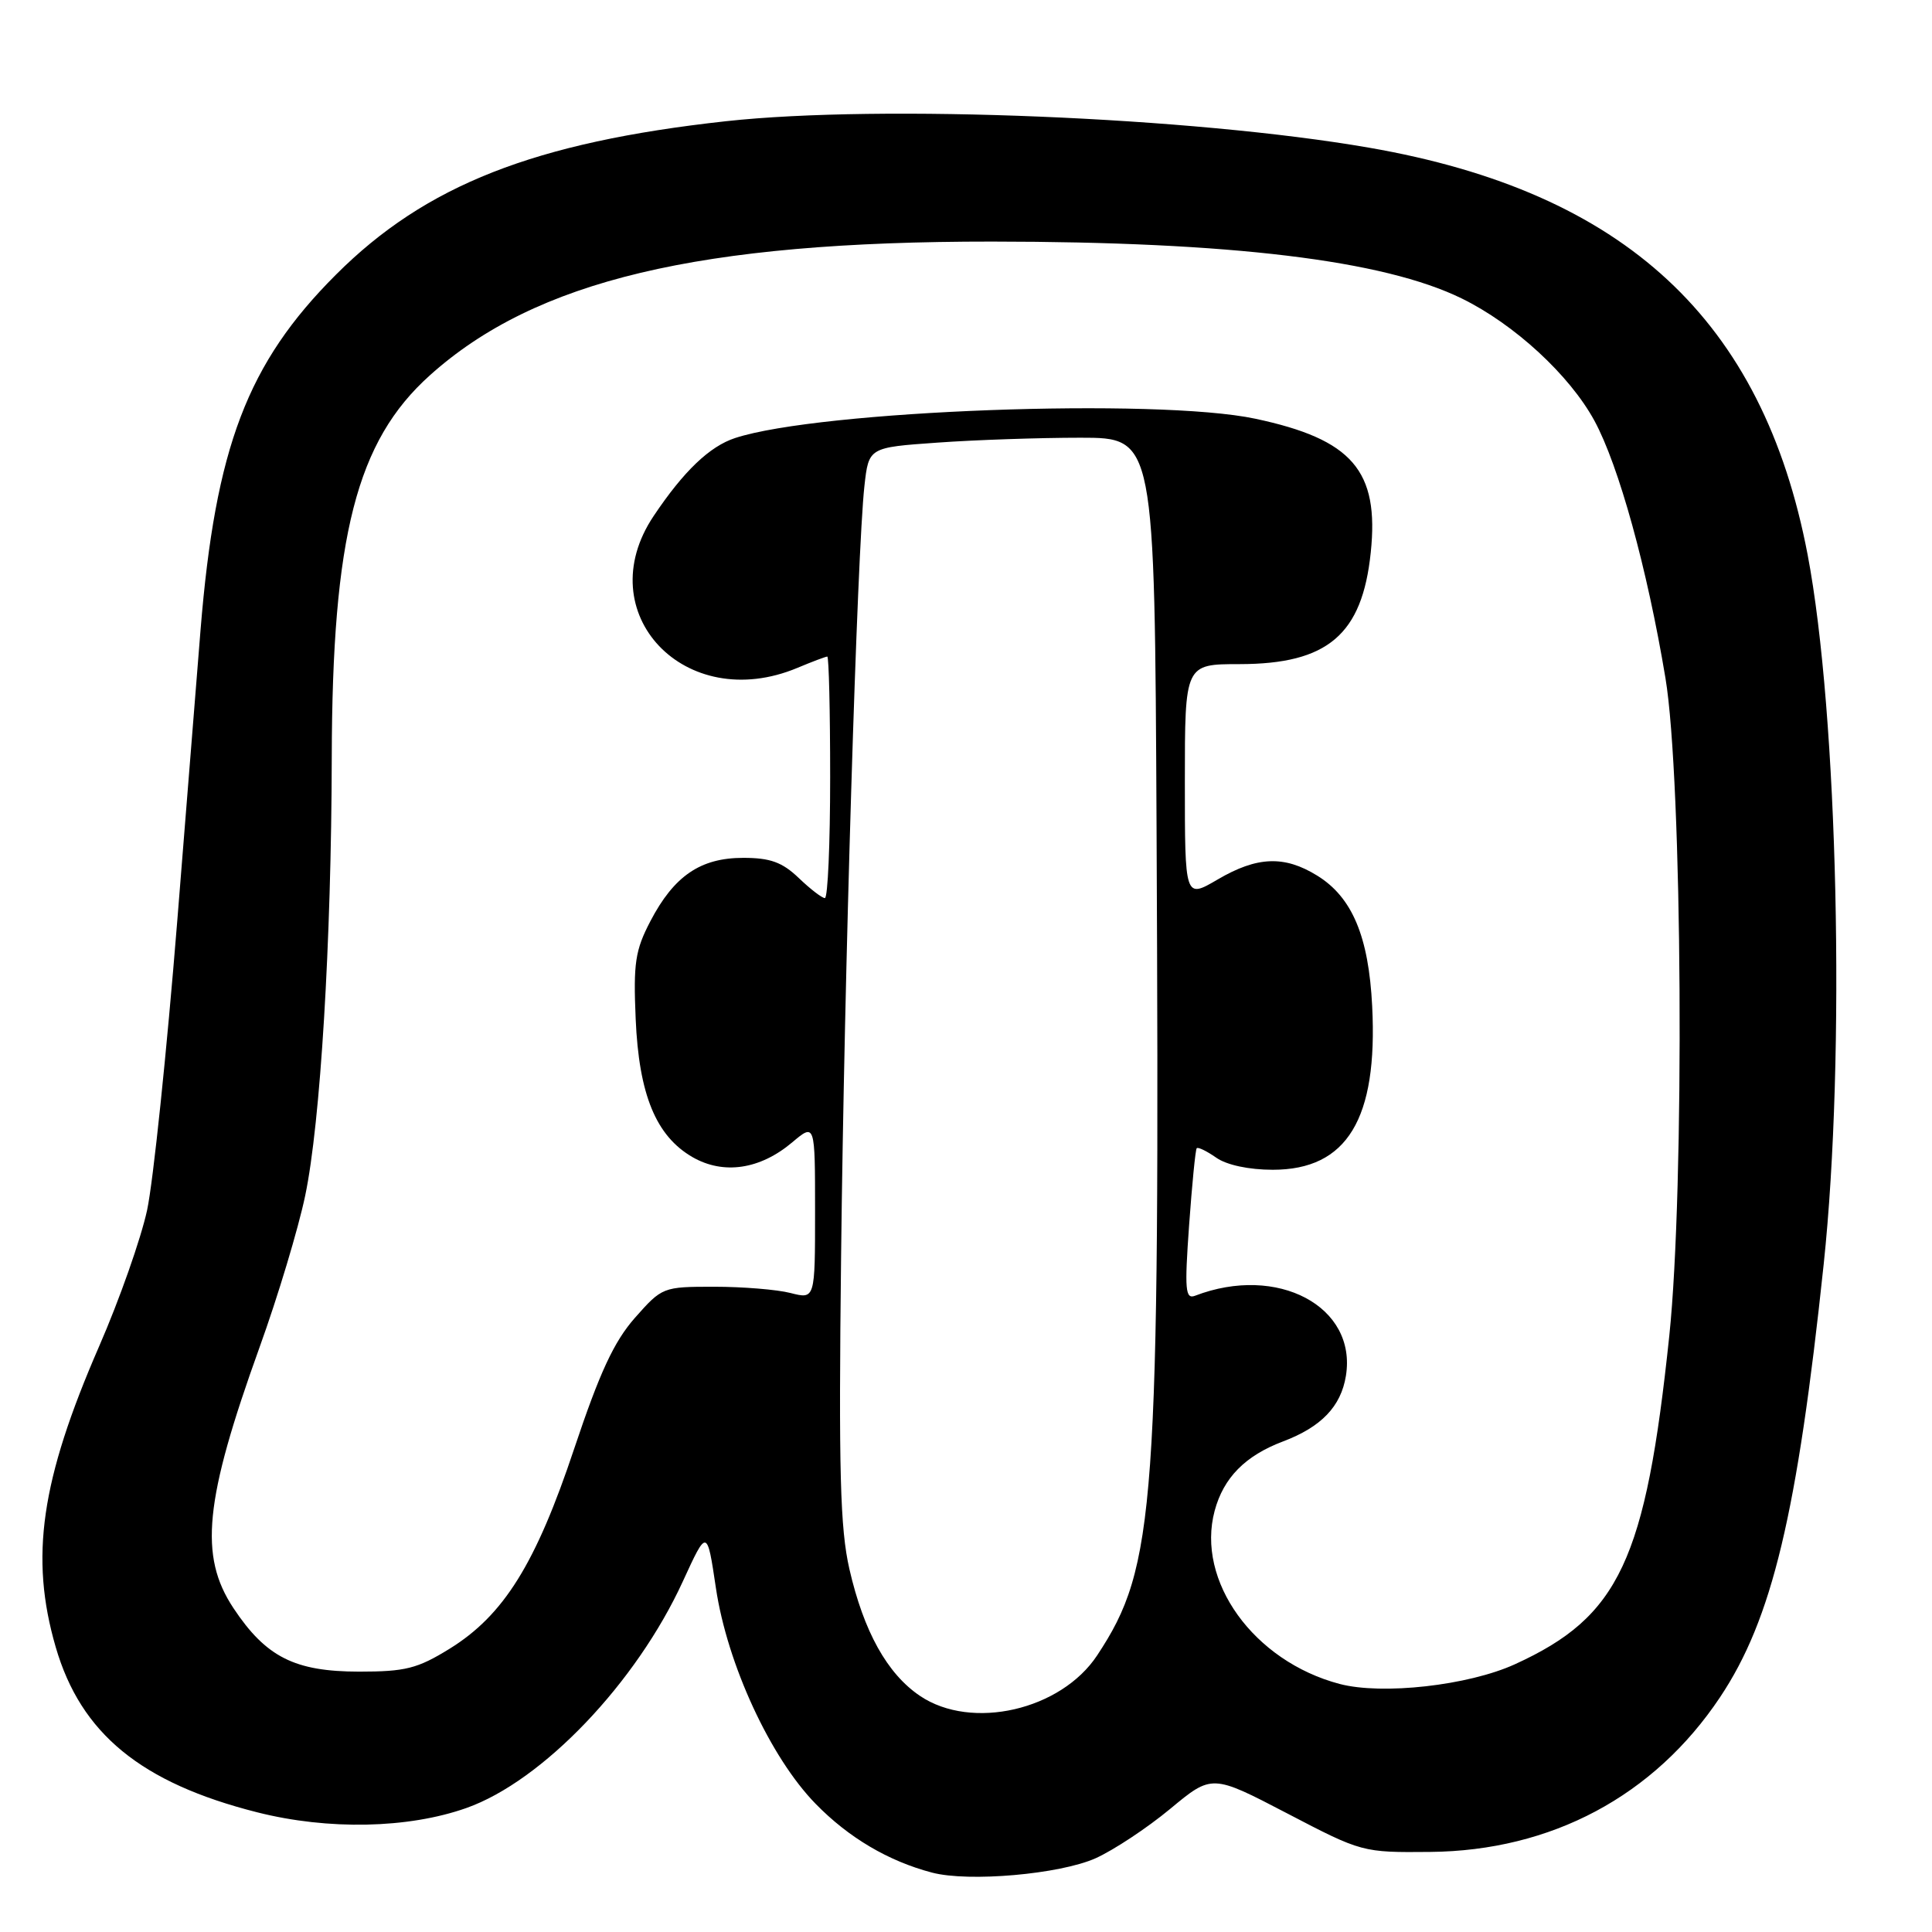 <?xml version="1.0" encoding="UTF-8" standalone="no"?>
<!DOCTYPE svg PUBLIC "-//W3C//DTD SVG 1.1//EN" "http://www.w3.org/Graphics/SVG/1.1/DTD/svg11.dtd" >
<svg xmlns="http://www.w3.org/2000/svg" xmlns:xlink="http://www.w3.org/1999/xlink" version="1.1" viewBox="0 0 256 256">
 <g >
 <path fill="currentColor"
d=" M 145.17 246.23 C 147.55 245.16 152.00 242.22 155.05 239.69 C 160.59 235.09 160.59 235.09 170.55 240.28 C 180.46 245.45 180.54 245.47 189.50 245.39 C 205.57 245.24 219.17 237.99 227.91 224.90 C 234.82 214.55 238.14 200.66 241.65 167.50 C 244.57 139.97 243.54 94.62 239.52 73.50 C 233.59 42.41 215.32 25.45 181.41 19.57 C 158.01 15.51 116.72 13.82 96.21 16.06 C 70.82 18.85 56.37 24.53 44.51 36.40 C 32.78 48.12 28.54 59.26 26.57 83.50 C 26.26 87.35 24.87 104.67 23.49 122.00 C 22.10 139.32 20.30 156.59 19.49 160.36 C 18.67 164.14 15.82 172.24 13.15 178.36 C 5.40 196.16 3.93 206.36 7.38 218.24 C 10.71 229.71 18.69 236.25 34.08 240.14 C 43.49 242.52 54.08 242.30 61.80 239.57 C 71.89 236.00 84.32 222.99 90.49 209.52 C 93.69 202.55 93.69 202.55 94.86 210.41 C 96.36 220.50 102.08 232.89 108.08 239.02 C 112.46 243.51 117.72 246.61 123.50 248.13 C 128.37 249.41 140.42 248.35 145.17 246.23 Z  M 121.91 224.72 C 117.56 221.79 114.45 216.19 112.55 207.91 C 111.32 202.52 111.12 194.98 111.45 166.41 C 111.86 129.55 113.58 72.99 114.54 64.40 C 115.11 59.29 115.11 59.29 124.21 58.65 C 129.21 58.29 137.74 58.00 143.15 58.00 C 153.00 58.00 153.00 58.00 153.25 109.75 C 153.69 199.94 153.14 207.60 145.39 219.33 C 140.59 226.61 128.75 229.33 121.91 224.72 Z  M 177.50 223.13 C 166.12 220.12 158.45 209.48 160.95 200.18 C 162.13 195.80 165.00 192.89 170.00 191.00 C 175.08 189.08 177.68 186.37 178.34 182.31 C 179.83 173.11 169.27 167.50 158.36 171.69 C 157.06 172.19 156.95 170.94 157.56 162.38 C 157.95 156.95 158.40 152.34 158.57 152.15 C 158.73 151.95 159.90 152.52 161.16 153.40 C 162.54 154.37 165.49 155.00 168.65 155.00 C 178.49 155.00 182.58 148.28 181.82 133.32 C 181.36 124.08 179.17 118.88 174.53 116.02 C 170.18 113.33 166.57 113.47 161.34 116.54 C 157.00 119.08 157.00 119.08 157.00 103.54 C 157.00 88.00 157.00 88.00 164.25 88.00 C 175.92 87.99 180.50 84.10 181.63 73.22 C 182.77 62.36 179.18 58.21 166.32 55.48 C 153.26 52.71 108.61 54.37 97.41 58.04 C 94.02 59.15 90.58 62.44 86.60 68.39 C 78.01 81.23 90.78 94.71 105.65 88.50 C 107.63 87.67 109.41 87.00 109.62 87.00 C 109.83 87.00 110.00 94.20 110.00 103.00 C 110.00 111.80 109.69 119.00 109.30 119.00 C 108.92 119.00 107.36 117.80 105.83 116.33 C 103.64 114.24 102.06 113.67 98.48 113.67 C 92.82 113.67 89.31 116.06 86.18 122.06 C 84.17 125.91 83.91 127.62 84.23 135.00 C 84.66 145.05 86.92 150.53 91.77 153.33 C 95.87 155.68 100.70 154.97 104.97 151.37 C 108.00 148.82 108.00 148.82 108.00 160.49 C 108.00 172.16 108.00 172.16 104.75 171.33 C 102.96 170.87 98.41 170.50 94.63 170.50 C 87.84 170.50 87.73 170.55 84.13 174.62 C 81.35 177.78 79.47 181.84 76.10 191.91 C 71.00 207.21 66.76 214.02 59.57 218.47 C 55.31 221.10 53.72 221.50 47.58 221.50 C 39.04 221.49 35.24 219.57 30.93 213.08 C 26.35 206.17 27.09 198.80 34.39 178.53 C 36.81 171.83 39.53 162.79 40.44 158.43 C 42.46 148.79 43.91 124.79 43.96 100.38 C 44.02 71.03 47.24 58.46 56.94 49.75 C 70.95 37.15 92.63 31.99 131.47 32.01 C 163.11 32.03 183.31 34.47 193.67 39.54 C 200.65 42.95 207.98 49.70 211.27 55.75 C 214.49 61.68 218.26 75.30 220.68 89.84 C 222.93 103.31 223.24 157.42 221.19 177.00 C 218.06 206.77 214.57 214.21 200.74 220.52 C 194.57 223.34 183.15 224.62 177.50 223.13 Z "/>
</g>
</svg>